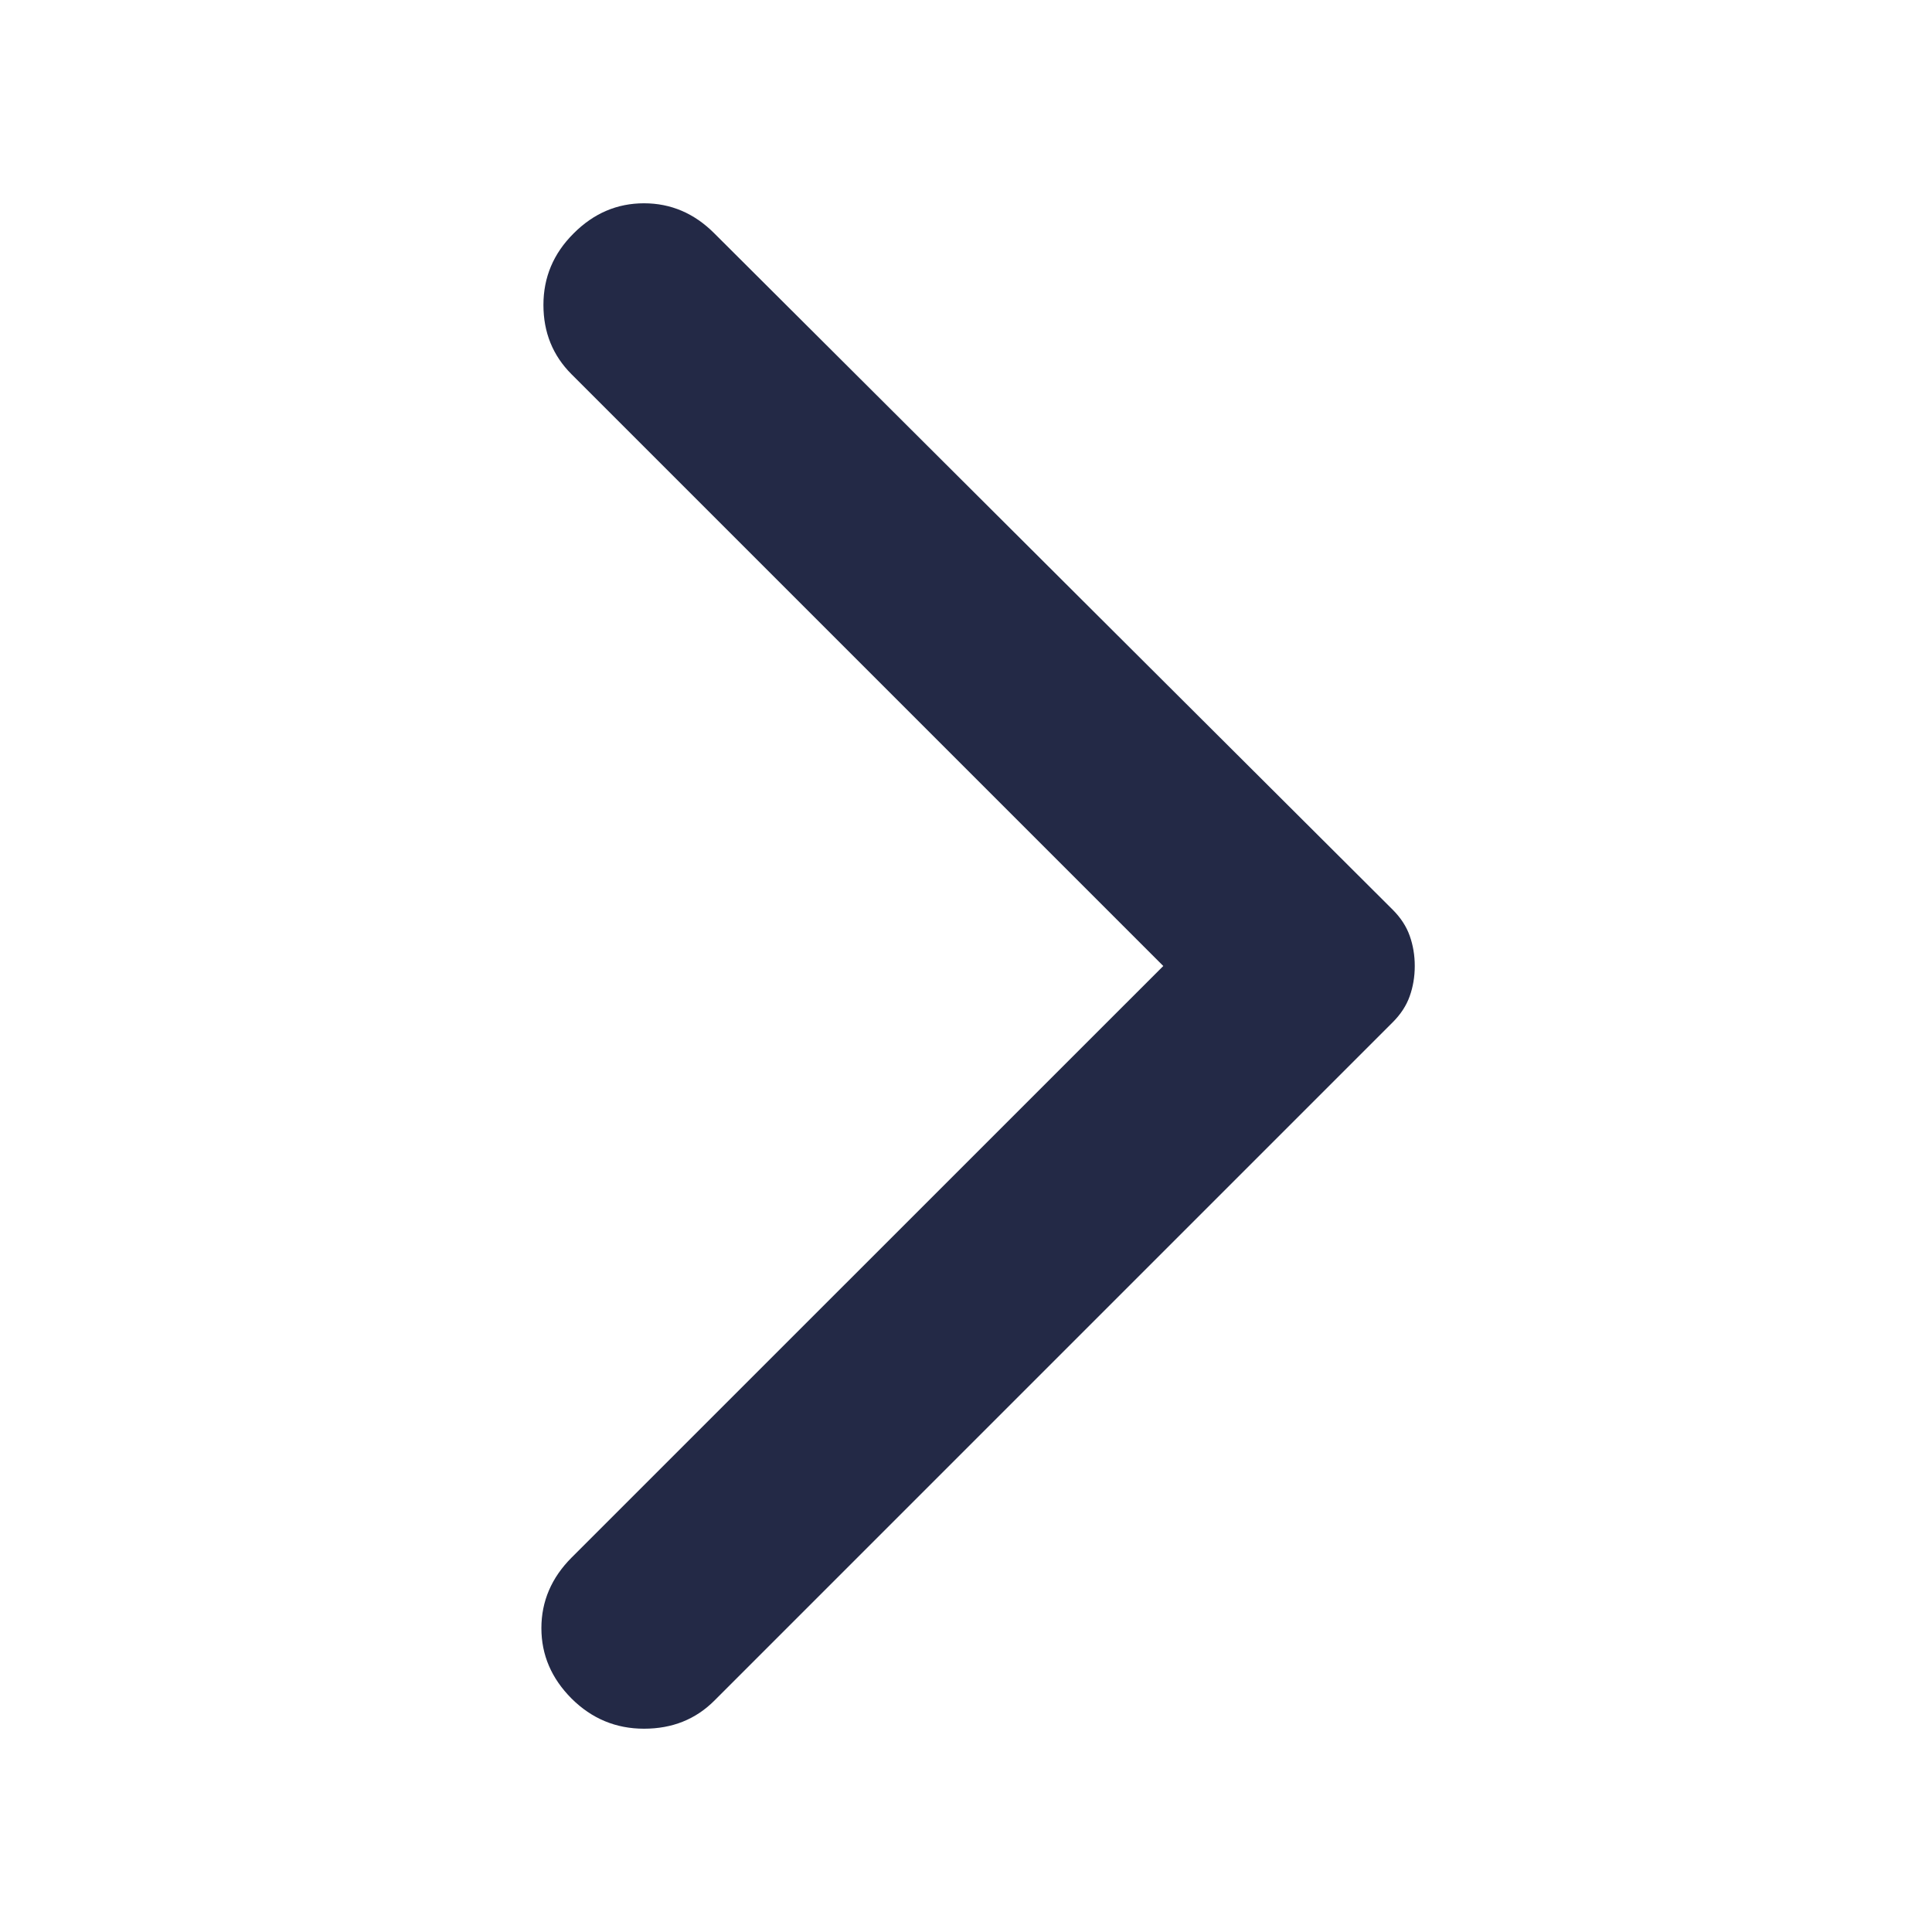 <svg width="18" height="18" viewBox="0 0 18 18" fill="none" xmlns="http://www.w3.org/2000/svg">
<path d="M6.656 2.175L12.975 8.475C13.05 8.55 13.103 8.631 13.134 8.719C13.165 8.806 13.181 8.9 13.181 9C13.181 9.1 13.165 9.194 13.134 9.281C13.103 9.369 13.05 9.45 12.975 9.525L6.656 15.844C6.481 16.019 6.263 16.106 6 16.106C5.738 16.106 5.513 16.012 5.325 15.825C5.138 15.637 5.044 15.419 5.044 15.169C5.044 14.919 5.138 14.7 5.325 14.512L10.838 9L5.325 3.487C5.15 3.312 5.063 3.097 5.063 2.841C5.063 2.584 5.156 2.362 5.344 2.175C5.531 1.987 5.75 1.894 6 1.894C6.25 1.894 6.469 1.987 6.656 2.175Z" fill="#232946"/>
</svg>
